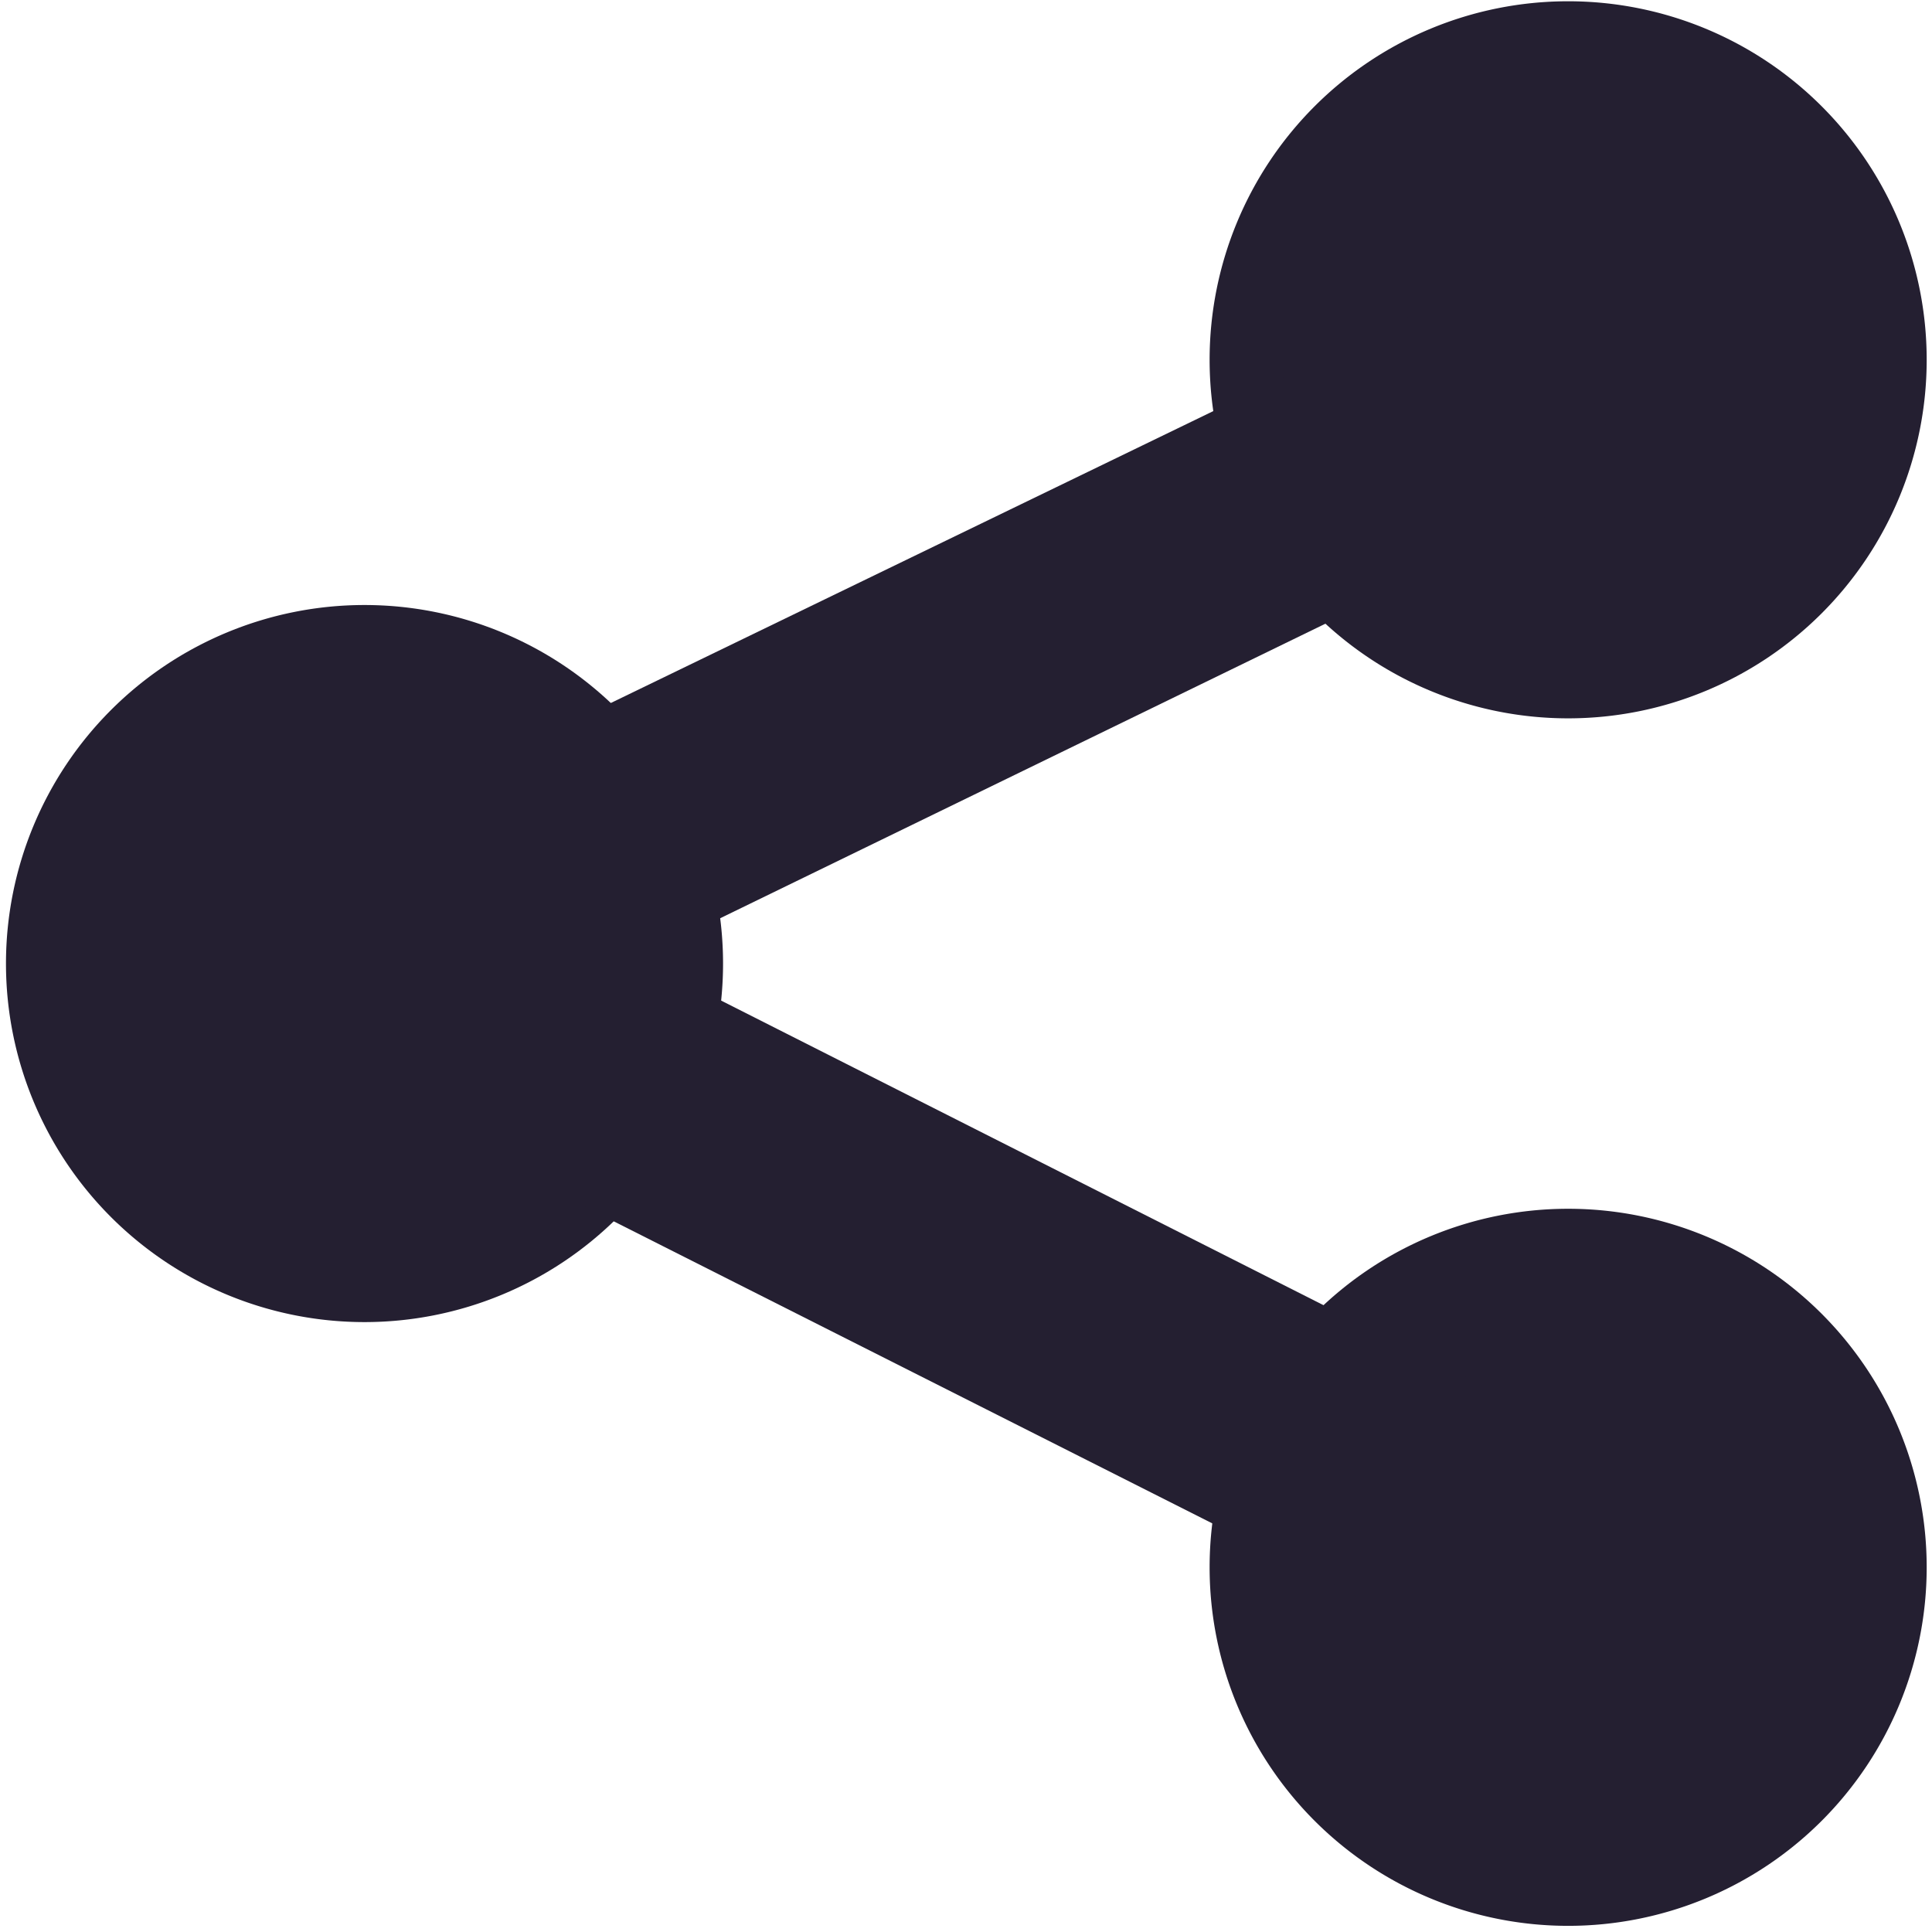 <svg xmlns="http://www.w3.org/2000/svg" width="16" height="16" version="1.1">
 <title id="title9167">
  Gnome Symbolic Icon Theme
 </title>
 <g id="layer11" transform="translate(-63,-667)">
  <path fill="#241f31" d="m 291,178.031 a 1.969,1.969 0 1 1 -3.938,0 1.969,1.969 0 1 1 3.938,0 z" transform="matrix(1.508,0,0,1.508,-369.84,406.509)"/>
  <path fill="#241f31" d="m 291,178.031 a 1.969,1.969 0 1 1 -3.938,0 1.969,1.969 0 1 1 3.938,0 z" transform="matrix(1.508,0,0,1.508,-359.872,411.509)"/>
  <path fill="#241f31" d="m 291,178.031 a 1.969,1.969 0 1 1 -3.938,0 1.969,1.969 0 1 1 3.938,0 z" transform="matrix(1.508,0,0,1.508,-359.872,401.509)"/>
  <path fill="#241f31" d="m 75.625,669.156 -10.062,4.875 -1.812,0.906 1.812,0.906 10.031,5.062 0.906,-1.812 -8.219,-4.156 8.219,-4 -0.875,-1.781 z"/>
 </g>
</svg>
